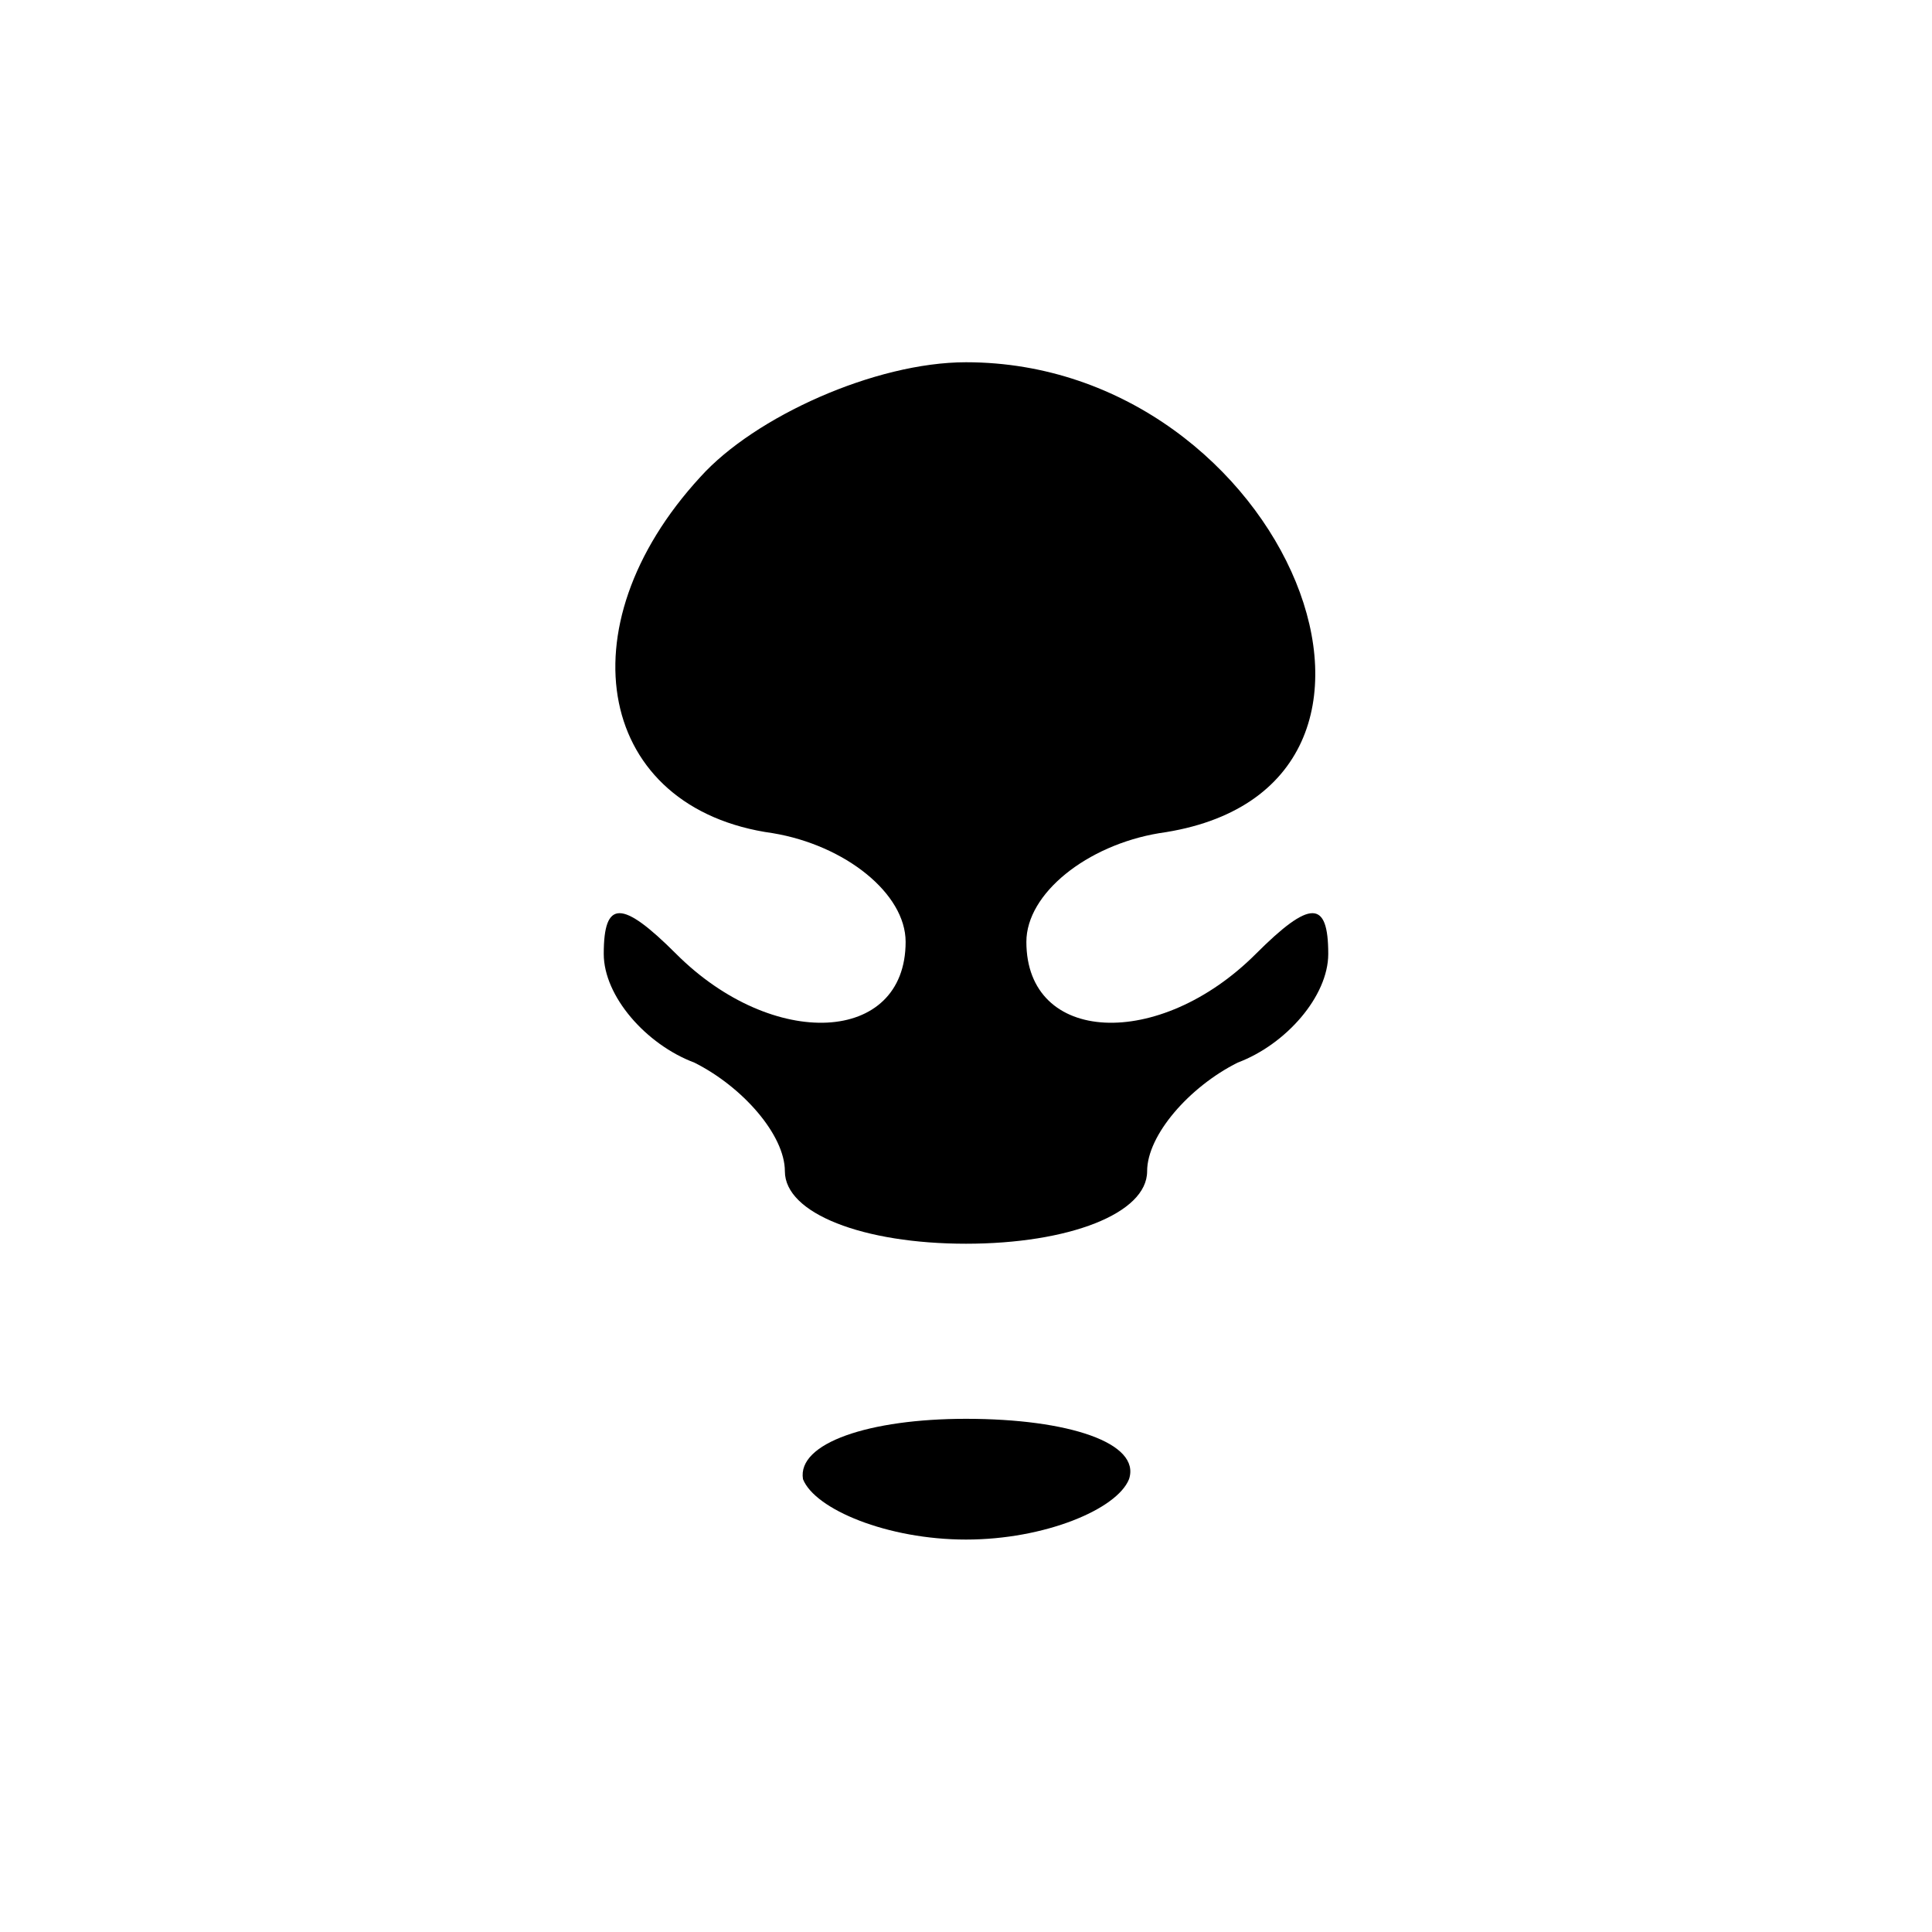 <?xml version="1.0" standalone="no"?>
<!DOCTYPE svg PUBLIC "-//W3C//DTD SVG 20010904//EN"
 "http://www.w3.org/TR/2001/REC-SVG-20010904/DTD/svg10.dtd">
<svg version="1.0" xmlns="http://www.w3.org/2000/svg"
 width="32pt" height="32pt" viewBox="0 0 32 32"
 preserveAspectRatio="xMidYMid meet">
<g transform="translate(0,32) scale(0.1,-0.1)"
fill="#000000" stroke="none">
<path fill="#000000" stroke="none" d="M116 241 c-23 -25 -17 -55 12 -59 12
-2 22 -10 22 -18 0 -17 -22 -18 -38 -2 -9 9 -12 9 -12 0 0 -7 7 -15 15 -18 8
-4 15 -12 15 -18 0 -7 13 -12 30 -12 17 0 30 5 30 12 0 6 7 14 15 18 8 3 15
11 15 18 0 9 -3 9 -12 0 -16 -16 -38 -15 -38 2 0 8 10 16 22 18 50 7 21 78
-32 78 -15 0 -35 -9 -44 -19z"/>
<path fill="#000000" stroke="none" d="M133 75 c2 -5 14 -10 27 -10 13 0 25 5
27 10 2 6 -10 10 -27 10 -16 0 -28 -4 -27 -10z"/>
</g>
</svg>
